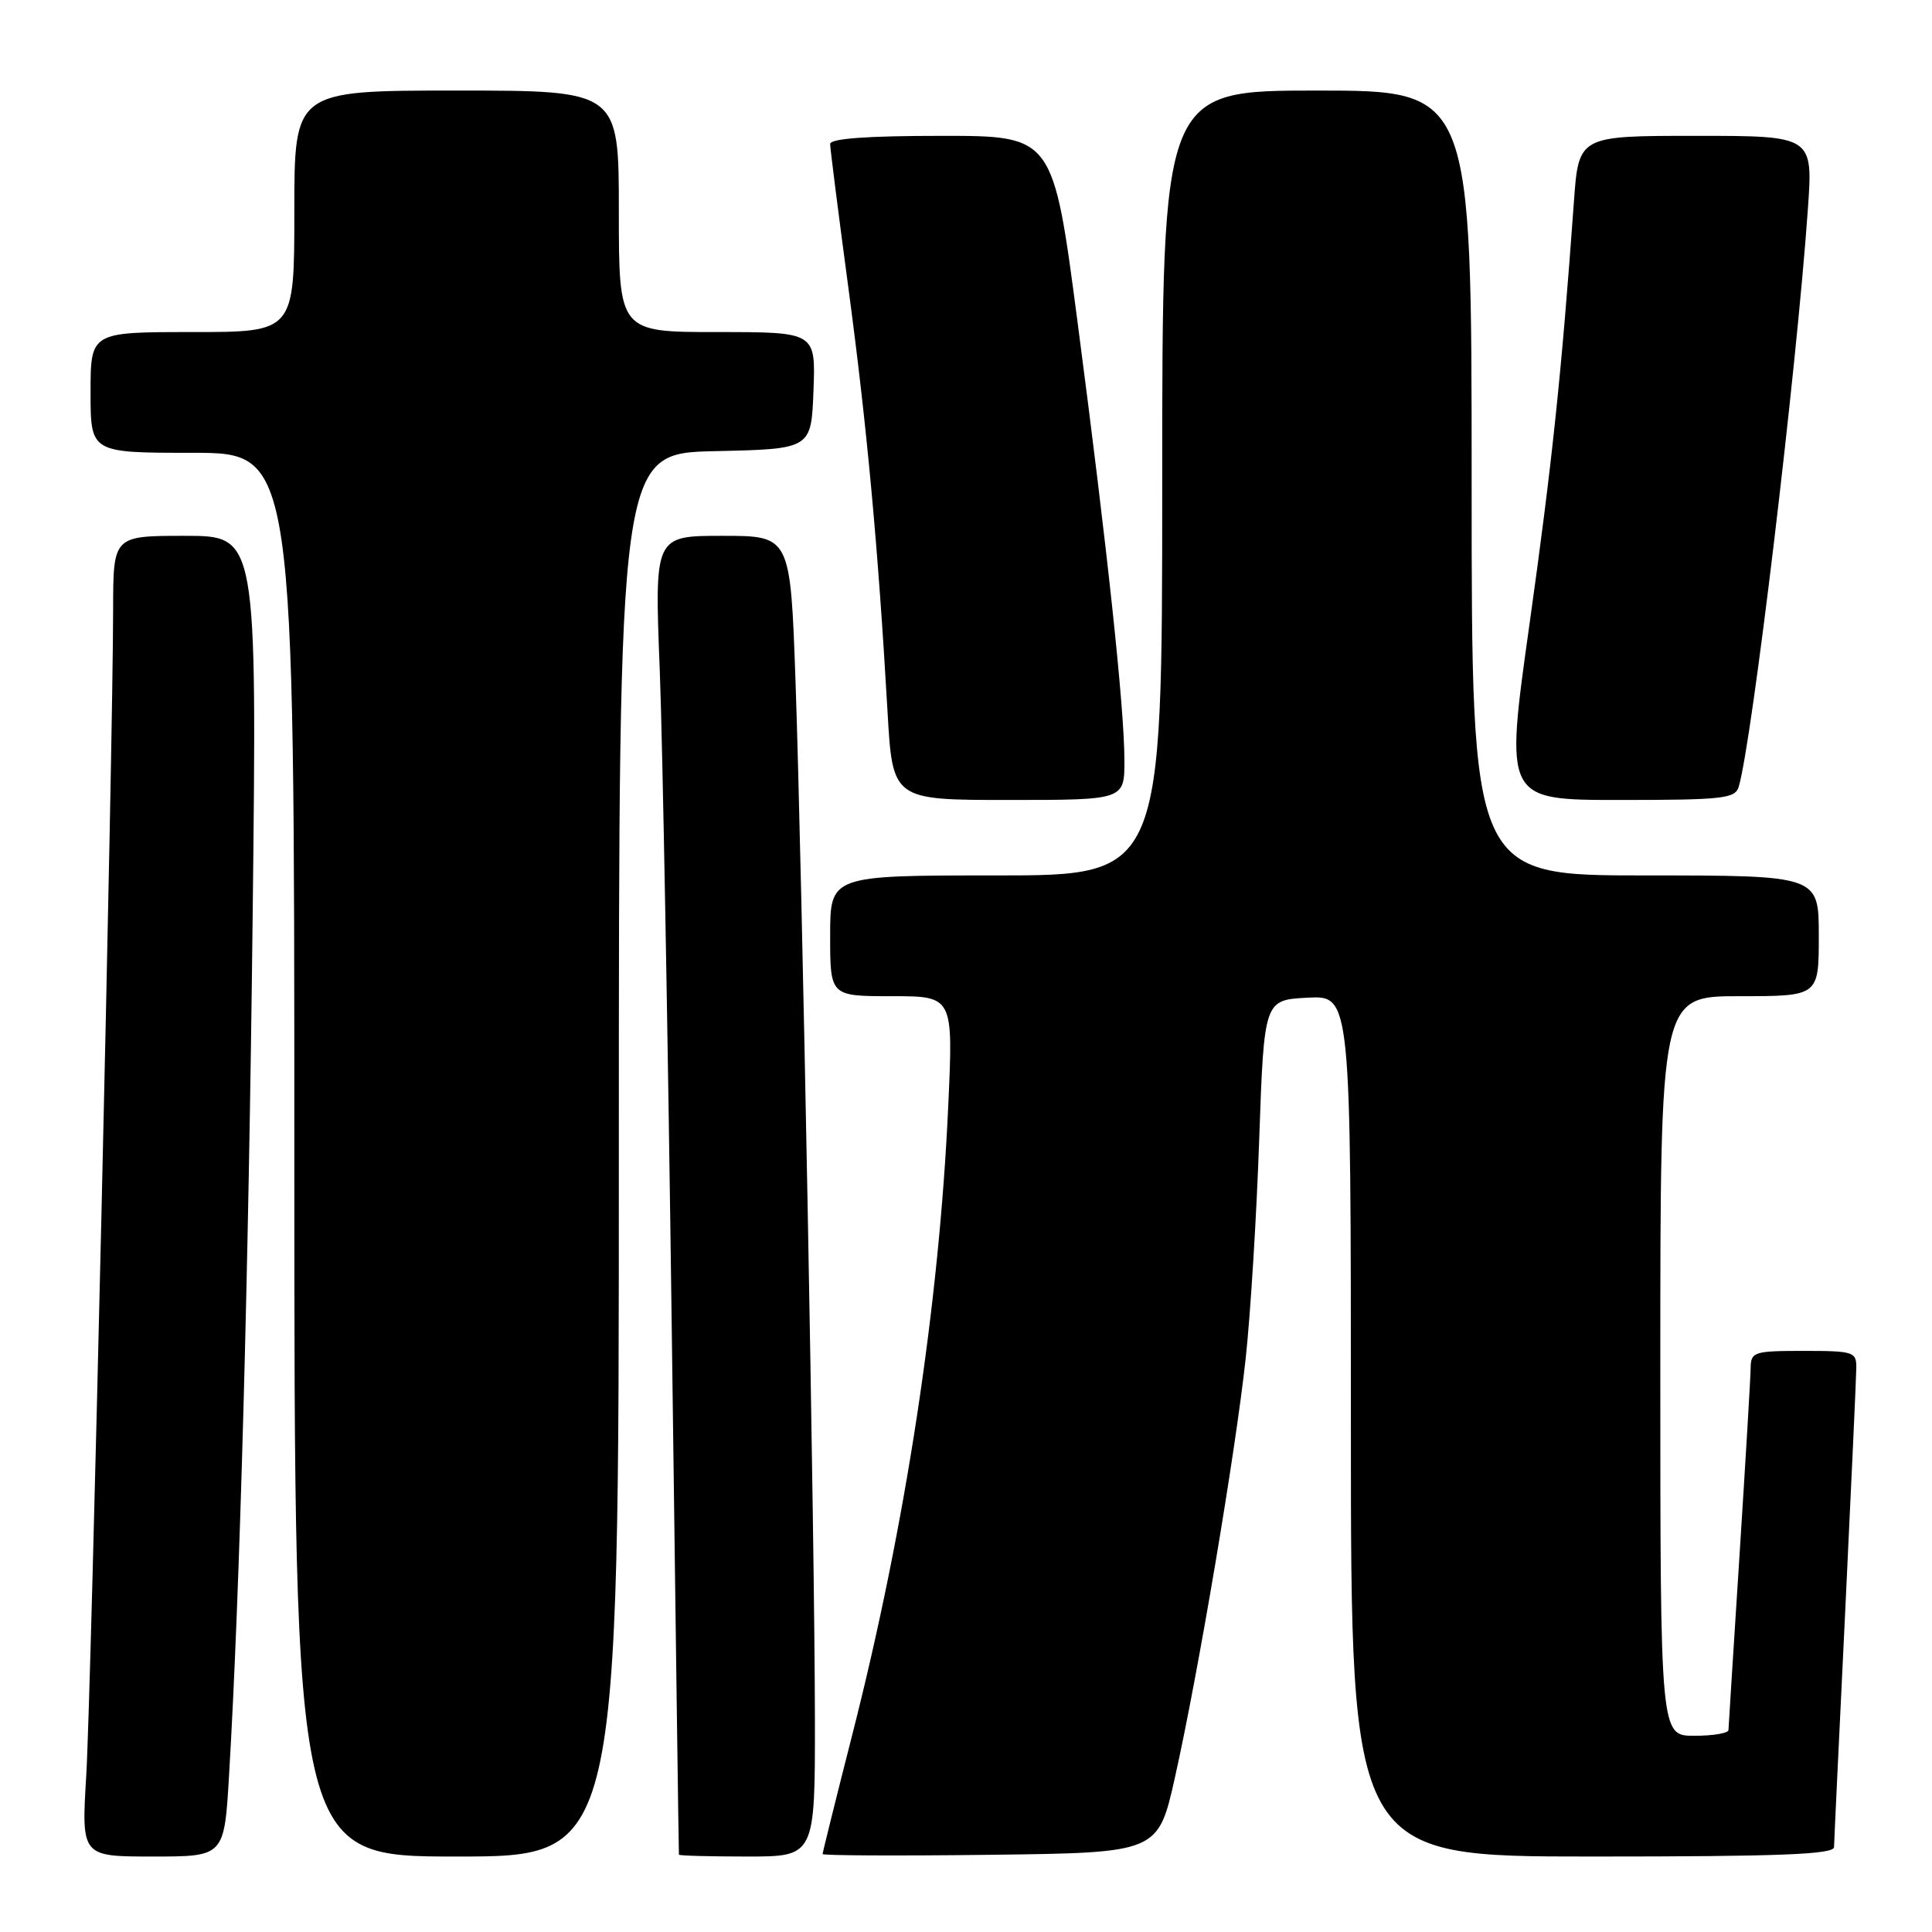 <?xml version="1.0" encoding="UTF-8" standalone="no"?>
<!DOCTYPE svg PUBLIC "-//W3C//DTD SVG 1.1//EN" "http://www.w3.org/Graphics/SVG/1.1/DTD/svg11.dtd" >
<svg xmlns="http://www.w3.org/2000/svg" xmlns:xlink="http://www.w3.org/1999/xlink" version="1.1" viewBox="0 0 256 256">
 <g >
 <path fill="currentColor"
d=" M 30.35 235.25 C 31.78 211.27 32.94 168.80 33.48 121.25 C 34.05 71.00 34.05 71.00 24.52 71.00 C 15.00 71.00 15.00 71.00 14.99 80.75 C 14.98 98.66 12.08 224.35 11.43 235.25 C 10.78 246.00 10.78 246.00 20.25 246.00 C 29.72 246.00 29.72 246.00 30.35 235.25 Z  M 82.00 153.03 C 82.00 60.06 82.00 60.06 94.75 59.78 C 107.50 59.50 107.50 59.50 107.79 51.75 C 108.08 44.00 108.08 44.00 95.04 44.00 C 82.00 44.00 82.00 44.00 82.00 28.00 C 82.00 12.00 82.00 12.00 60.50 12.00 C 39.00 12.00 39.00 12.00 39.00 28.00 C 39.00 44.00 39.00 44.00 25.50 44.00 C 12.00 44.00 12.00 44.00 12.00 52.00 C 12.00 60.00 12.00 60.00 25.50 60.00 C 39.00 60.00 39.00 60.00 39.00 153.00 C 39.00 246.00 39.00 246.00 60.50 246.00 C 82.00 246.00 82.00 246.00 82.00 153.03 Z  M 107.98 227.75 C 107.96 204.67 106.29 115.67 105.41 90.25 C 104.73 71.00 104.73 71.00 95.73 71.00 C 86.72 71.00 86.72 71.00 87.42 88.75 C 87.80 98.51 88.51 137.77 89.01 176.00 C 89.51 214.23 89.93 245.61 89.96 245.75 C 89.98 245.89 94.05 246.00 99.00 246.00 C 108.00 246.00 108.00 246.00 107.98 227.75 Z  M 155.69 235.50 C 158.77 221.72 163.68 192.66 165.06 180.00 C 165.69 174.22 166.50 161.18 166.85 151.00 C 167.50 132.50 167.50 132.50 173.25 132.20 C 179.00 131.90 179.00 131.90 179.00 188.95 C 179.00 246.00 179.00 246.00 211.00 246.00 C 235.92 246.00 243.00 245.72 243.02 244.75 C 243.03 244.06 243.70 230.00 244.50 213.50 C 245.29 197.00 245.96 182.49 245.97 181.25 C 246.00 179.13 245.60 179.00 239.00 179.00 C 232.42 179.00 232.00 179.13 231.97 181.25 C 231.96 182.49 231.29 193.62 230.50 206.00 C 229.71 218.38 229.04 228.84 229.03 229.25 C 229.01 229.66 226.97 230.00 224.50 230.00 C 220.00 230.00 220.00 230.00 220.00 181.00 C 220.00 132.00 220.00 132.00 230.50 132.00 C 241.00 132.00 241.00 132.00 241.00 124.00 C 241.00 116.00 241.00 116.00 218.00 116.00 C 195.00 116.00 195.00 116.00 195.00 64.00 C 195.00 12.00 195.00 12.00 174.50 12.00 C 154.00 12.00 154.00 12.00 154.00 64.00 C 154.00 116.00 154.00 116.00 132.00 116.00 C 110.00 116.00 110.00 116.00 110.00 124.00 C 110.00 132.00 110.00 132.00 118.16 132.00 C 126.31 132.00 126.31 132.00 125.65 146.48 C 124.45 172.94 120.00 202.12 112.92 229.90 C 110.76 238.37 109.00 245.47 109.00 245.67 C 109.00 245.87 119.00 245.92 131.23 245.77 C 153.45 245.50 153.45 245.50 155.69 235.50 Z  M 148.99 100.75 C 148.98 93.75 146.75 72.92 142.79 42.75 C 139.55 18.00 139.55 18.00 124.77 18.00 C 114.87 18.00 110.00 18.36 110.00 19.08 C 110.00 19.67 111.10 28.33 112.44 38.33 C 114.88 56.59 116.35 72.45 117.60 94.25 C 118.27 106.00 118.27 106.00 133.64 106.00 C 149.00 106.00 149.00 106.00 148.99 100.75 Z  M 230.39 104.25 C 232.14 98.43 238.05 49.12 239.55 27.75 C 240.24 18.00 240.24 18.00 224.71 18.00 C 209.18 18.00 209.18 18.00 208.55 26.75 C 206.92 49.40 205.68 61.23 202.66 82.75 C 199.39 106.00 199.39 106.00 214.63 106.00 C 228.27 106.00 229.92 105.82 230.39 104.25 Z "/>
</g>
</svg>